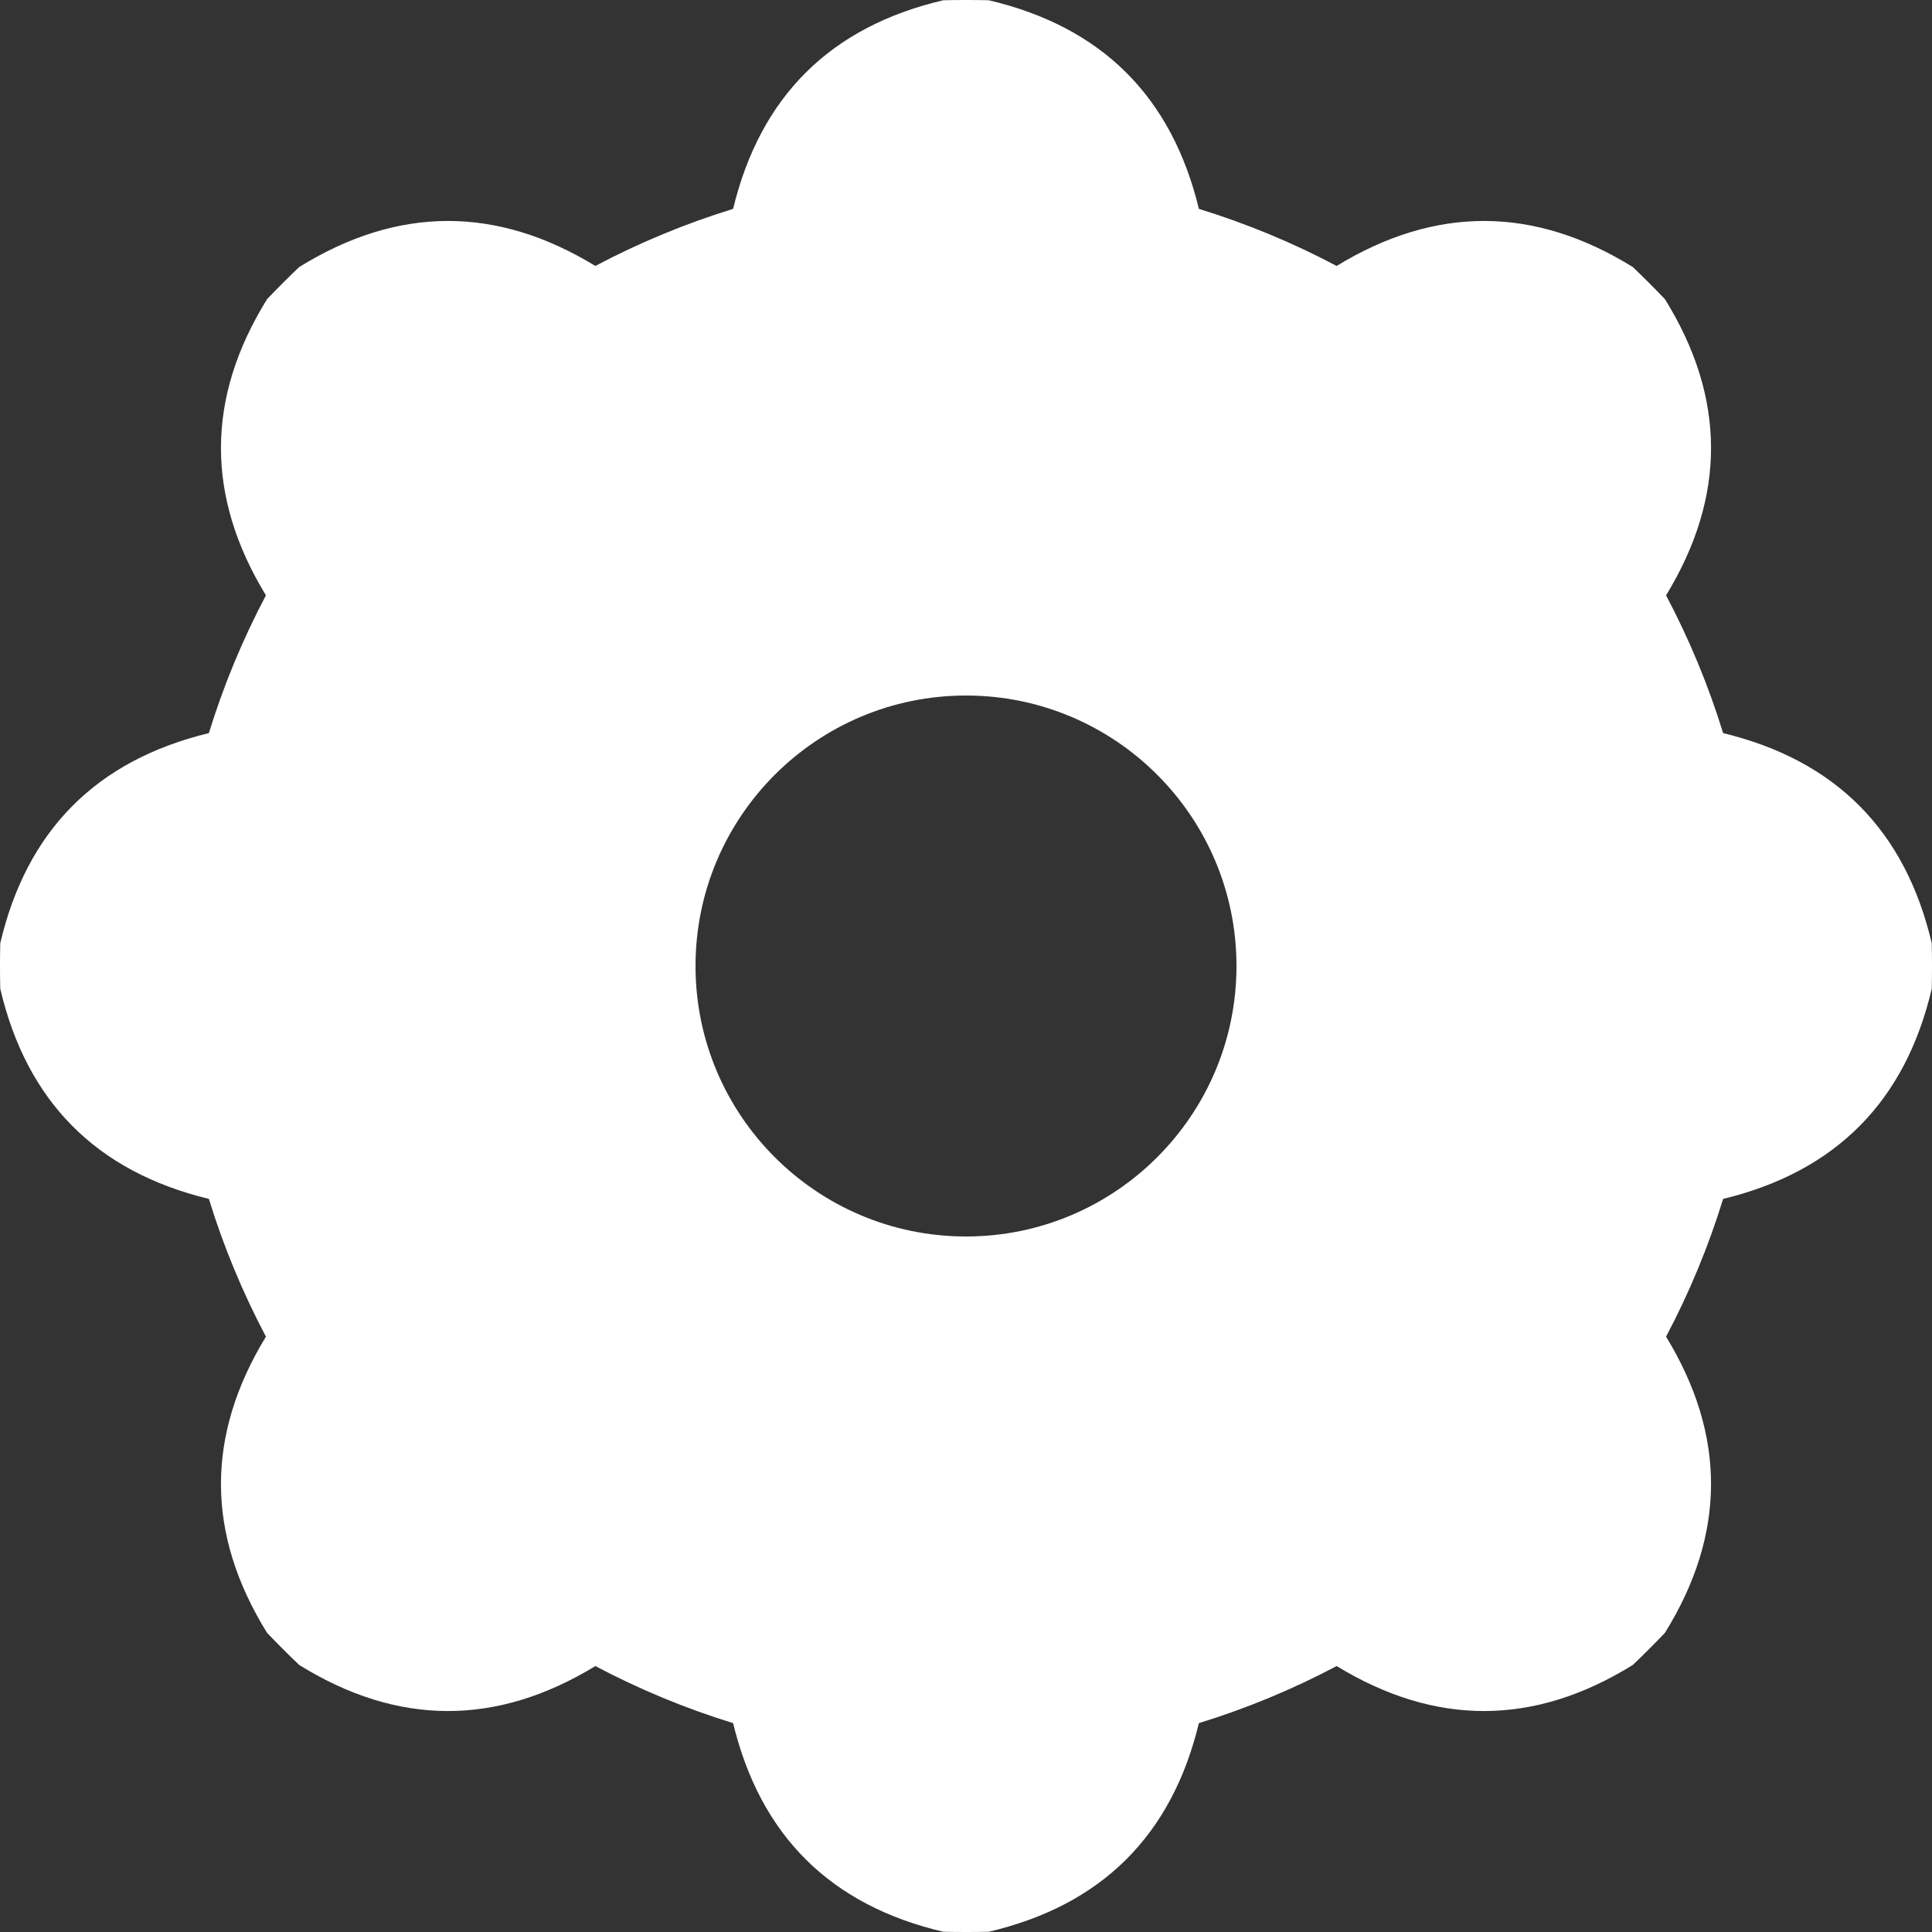 <?xml version="1.0" encoding="UTF-8" standalone="no"?>
<!DOCTYPE svg PUBLIC "-//W3C//DTD SVG 1.1//EN" "http://www.w3.org/Graphics/SVG/1.1/DTD/svg11.dtd">
<svg width="100%" height="100%" viewBox="0 0 60 60" version="1.1" xmlns="http://www.w3.org/2000/svg" xmlns:xlink="http://www.w3.org/1999/xlink" xml:space="preserve" xmlns:serif="http://www.serif.com/" style="fill-rule:evenodd;clip-rule:evenodd;stroke-linejoin:round;stroke-miterlimit:2;">
    <rect x="0" y="0" width="60" height="60" fill="#333333" stroke="none"/>
    <path d="M30.707,0.008C30.236,-0.003 29.764,-0.003 29.293,0.008C25.79,0.83 23.614,2.99 22.767,6.487C21.288,6.942 19.856,7.536 18.489,8.259C15.417,6.385 12.351,6.397 9.292,8.293C8.951,8.618 8.618,8.951 8.293,9.292C6.397,12.351 6.385,15.417 8.259,18.489C7.536,19.856 6.942,21.288 6.487,22.767C2.99,23.614 0.83,25.79 0.008,29.293C-0.003,29.764 -0.003,30.236 0.008,30.707C0.83,34.21 2.99,36.386 6.487,37.233C6.942,38.712 7.536,40.144 8.259,41.511C6.385,44.583 6.397,47.649 8.293,50.708C8.618,51.049 8.951,51.382 9.292,51.707C12.351,53.603 15.417,53.615 18.489,51.741C19.856,52.464 21.288,53.058 22.767,53.513C23.614,57.01 25.79,59.17 29.293,59.992C29.764,60.003 30.236,60.003 30.707,59.992C34.21,59.17 36.386,57.01 37.233,53.513C38.712,53.058 40.144,52.464 41.511,51.741C44.583,53.615 47.649,53.603 50.708,51.707C51.049,51.382 51.382,51.049 51.707,50.708C53.603,47.649 53.615,44.583 51.741,41.511C52.464,40.144 53.058,38.712 53.513,37.233C57.01,36.386 59.17,34.21 59.992,30.707C60.003,30.236 60.003,29.764 59.992,29.293C59.17,25.79 57.01,23.614 53.513,22.767C53.058,21.288 52.464,19.856 51.741,18.489C53.615,15.417 53.603,12.351 51.707,9.292C51.382,8.951 51.049,8.618 50.708,8.293C47.649,6.397 44.583,6.385 41.511,8.259C40.144,7.536 38.712,6.942 37.233,6.487C36.386,2.99 34.21,0.83 30.707,0.008ZM30,21.6C34.636,21.6 38.4,25.364 38.4,30C38.4,34.636 34.636,38.4 30,38.4C25.364,38.4 21.6,34.636 21.6,30C21.6,25.364 25.364,21.6 30,21.6Z" style="fill:rgb(255,255,255);"/>
</svg>

